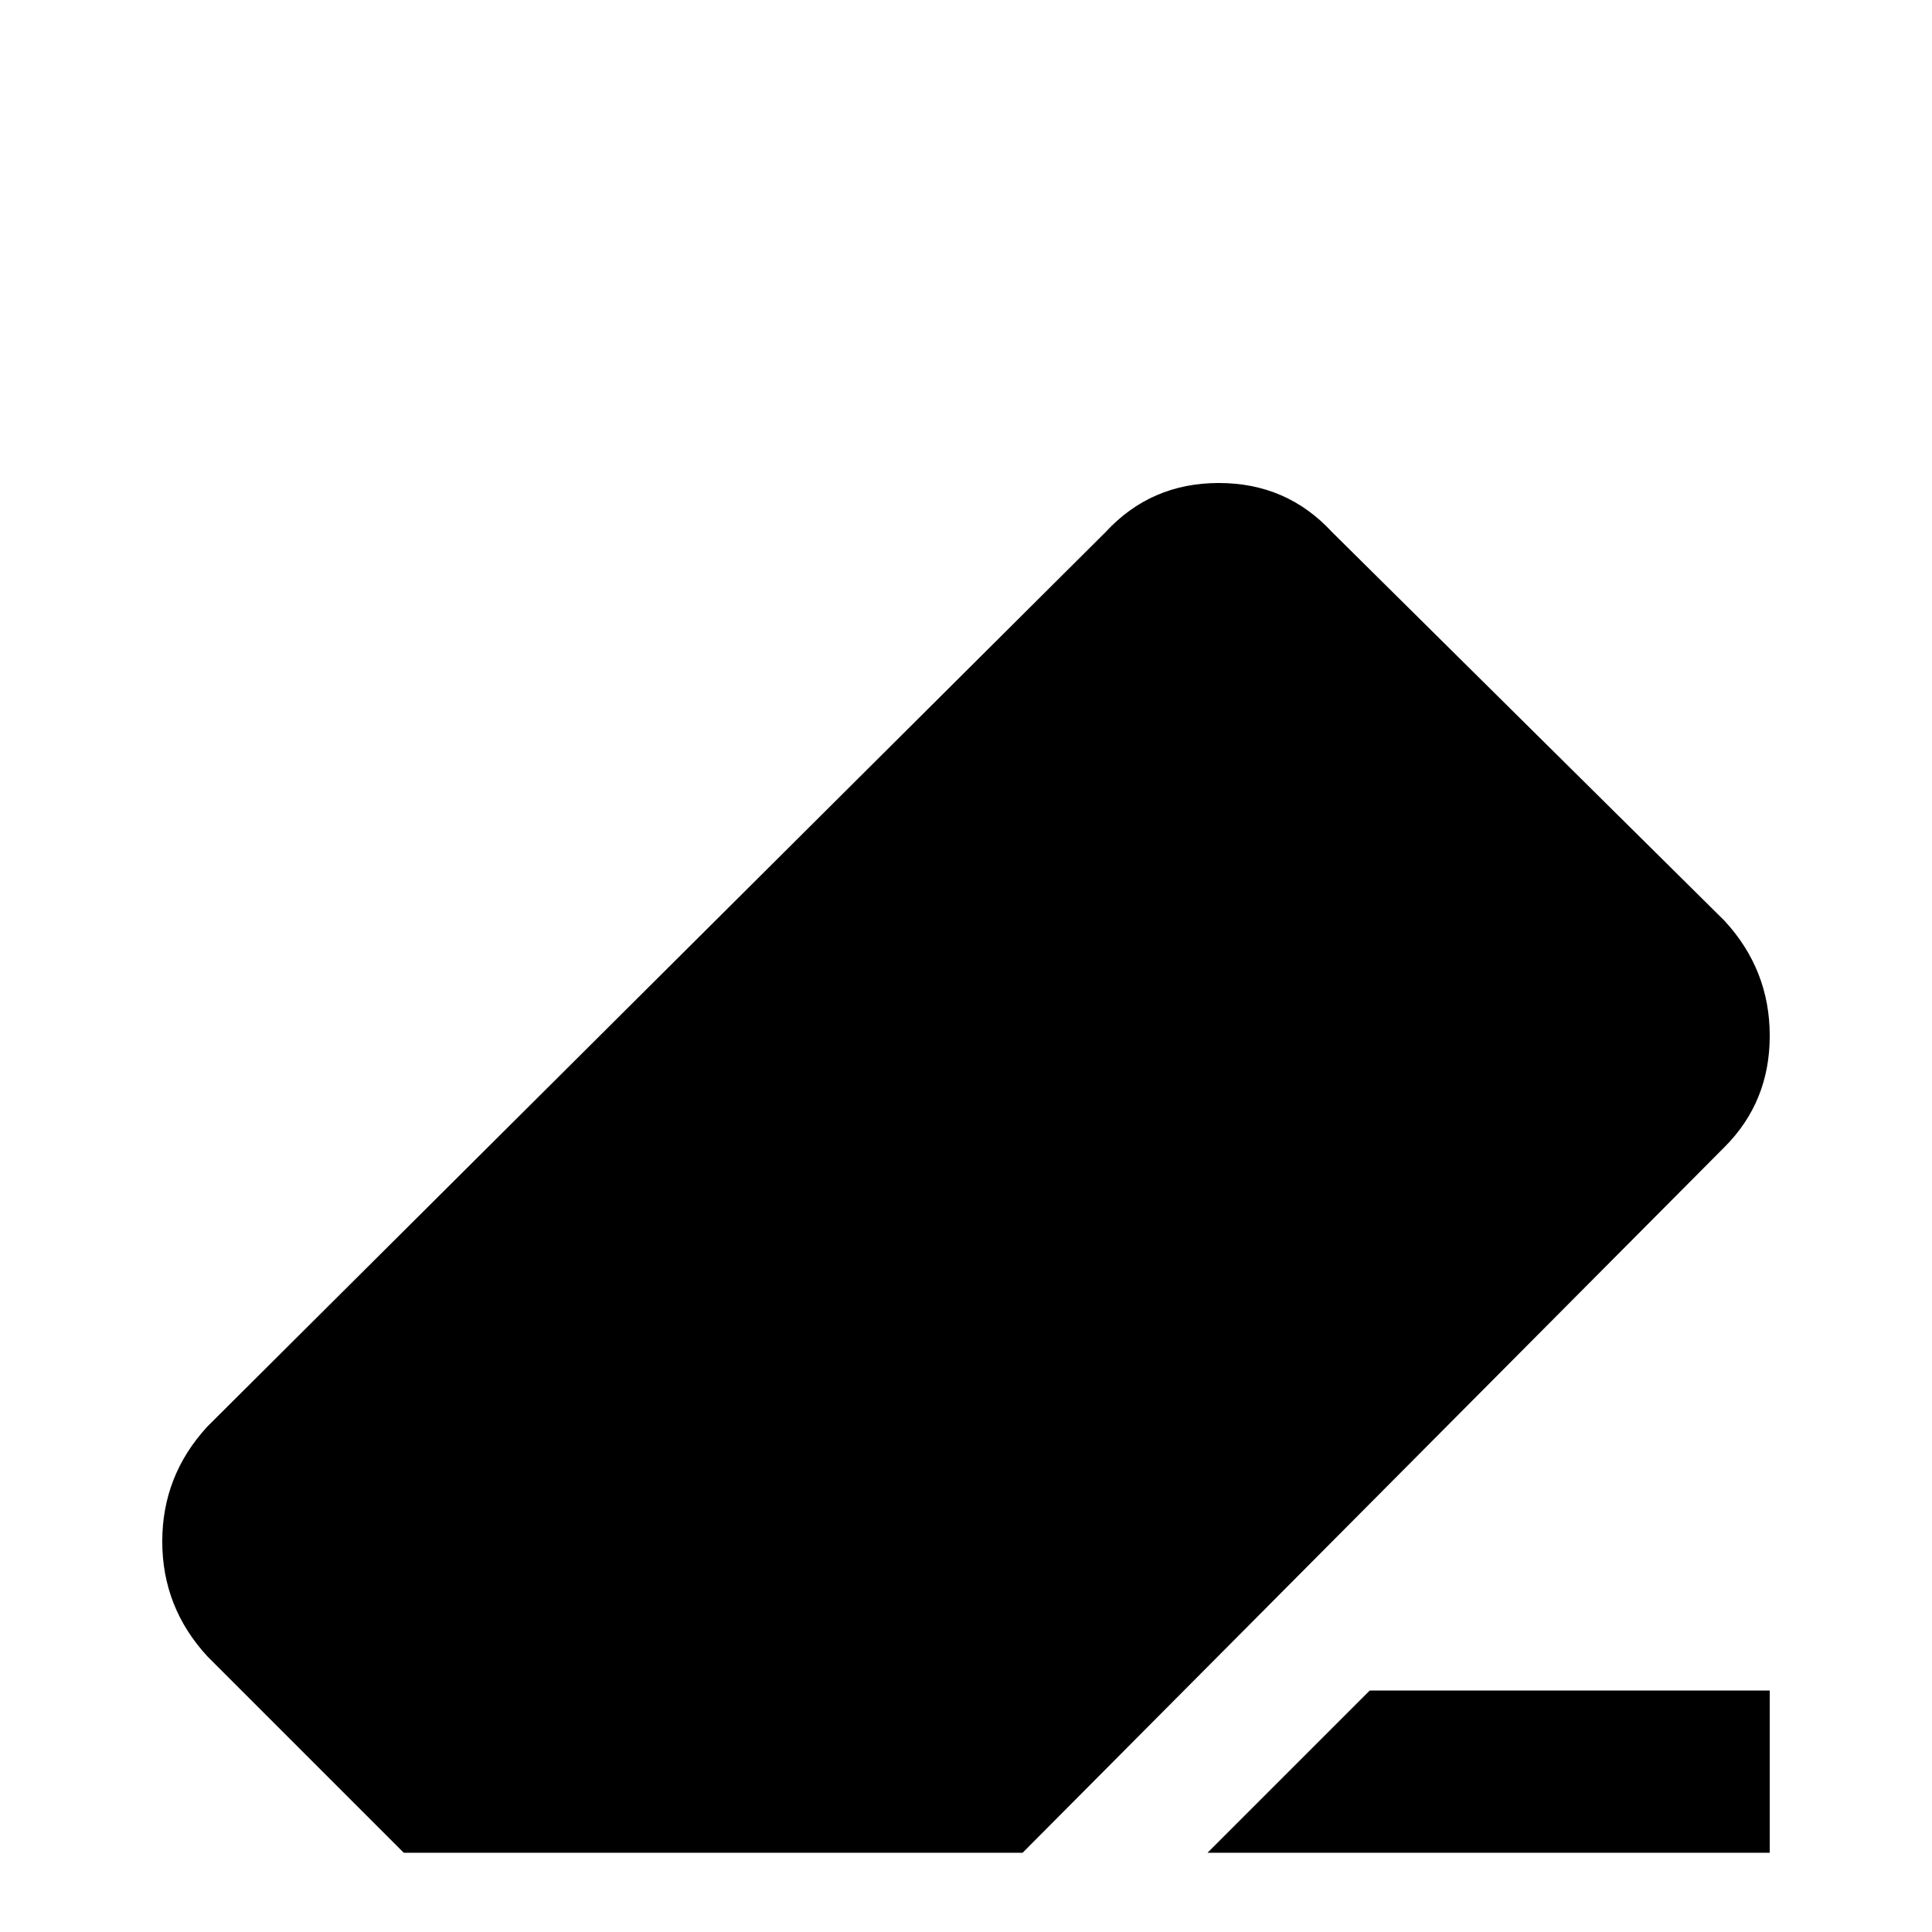 <svg xmlns="http://www.w3.org/2000/svg" viewBox="0 -512 512 512">
	<path fill="#000000" d="M323 -384Q305 -384 293 -371L55 -134Q43 -121 43 -103.5Q43 -86 55 -73L107 -21H271L457 -208Q469 -220 469 -237.5Q469 -255 457 -268L353 -371Q341 -384 323 -384ZM363 -64L320 -21H469V-64Z"/>
</svg>